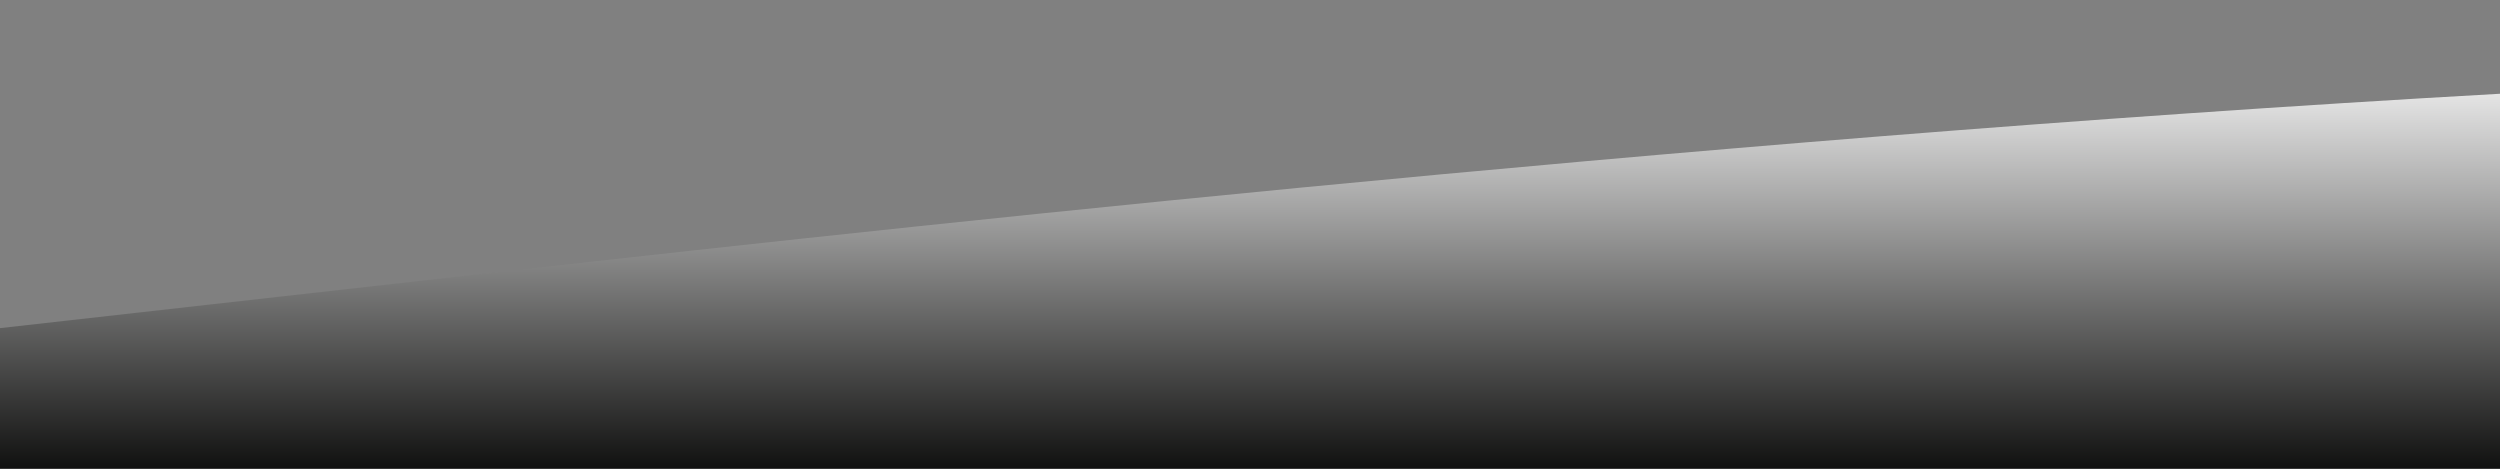 <?xml version="1.0" standalone="no"?>
<svg xmlns:xlink="http://www.w3.org/1999/xlink" id="wave" style="transform:rotate(180deg); transition: 0.3s" viewBox="0 0 1440 270" version="1.1" xmlns="http://www.w3.org/2000/svg"><rect x="0" y="0" width="1440" height="270" fill="#808080" stroke="none"/><defs><linearGradient id="sw-gradient-0" x1="0" x2="0" y1="1" y2="0"><stop stop-color="rgba(15.998, 16.258, 15.564, 1)" offset="0%"/><stop stop-color="rgba(255, 255, 255, 1)" offset="100%"/></linearGradient></defs><path style="transform:translate(0, 0px); opacity:1" fill="url(#sw-gradient-0)" d="M0,189L240,162C480,135,960,81,1440,54C1920,27,2400,27,2880,31.5C3360,36,3840,45,4320,76.5C4800,108,5280,162,5760,180C6240,198,6720,180,7200,184.5C7680,189,8160,216,8640,202.5C9120,189,9600,135,10080,99C10560,63,11040,45,11520,49.5C12000,54,12480,81,12960,99C13440,117,13920,126,14400,144C14880,162,15360,189,15840,175.5C16320,162,16800,108,17280,99C17760,90,18240,126,18720,139.5C19200,153,19680,144,20160,153C20640,162,21120,189,21600,171C22080,153,22560,90,23040,85.5C23520,81,24000,135,24480,171C24960,207,25440,225,25920,220.5C26400,216,26880,189,27360,184.5C27840,180,28320,198,28800,198C29280,198,29760,180,30240,153C30720,126,31200,90,31680,94.5C32160,99,32640,144,33120,166.5C33600,189,34080,189,34320,189L34560,189L34560,270L34320,270C34080,270,33600,270,33120,270C32640,270,32160,270,31680,270C31200,270,30720,270,30240,270C29760,270,29280,270,28800,270C28320,270,27840,270,27360,270C26880,270,26400,270,25920,270C25440,270,24960,270,24480,270C24000,270,23520,270,23040,270C22560,270,22080,270,21600,270C21120,270,20640,270,20160,270C19680,270,19200,270,18720,270C18240,270,17760,270,17280,270C16800,270,16320,270,15840,270C15360,270,14880,270,14400,270C13920,270,13440,270,12960,270C12480,270,12000,270,11520,270C11040,270,10560,270,10080,270C9600,270,9120,270,8640,270C8160,270,7680,270,7200,270C6720,270,6240,270,5760,270C5280,270,4800,270,4320,270C3840,270,3360,270,2880,270C2400,270,1920,270,1440,270C960,270,480,270,240,270L0,270Z"/></svg>